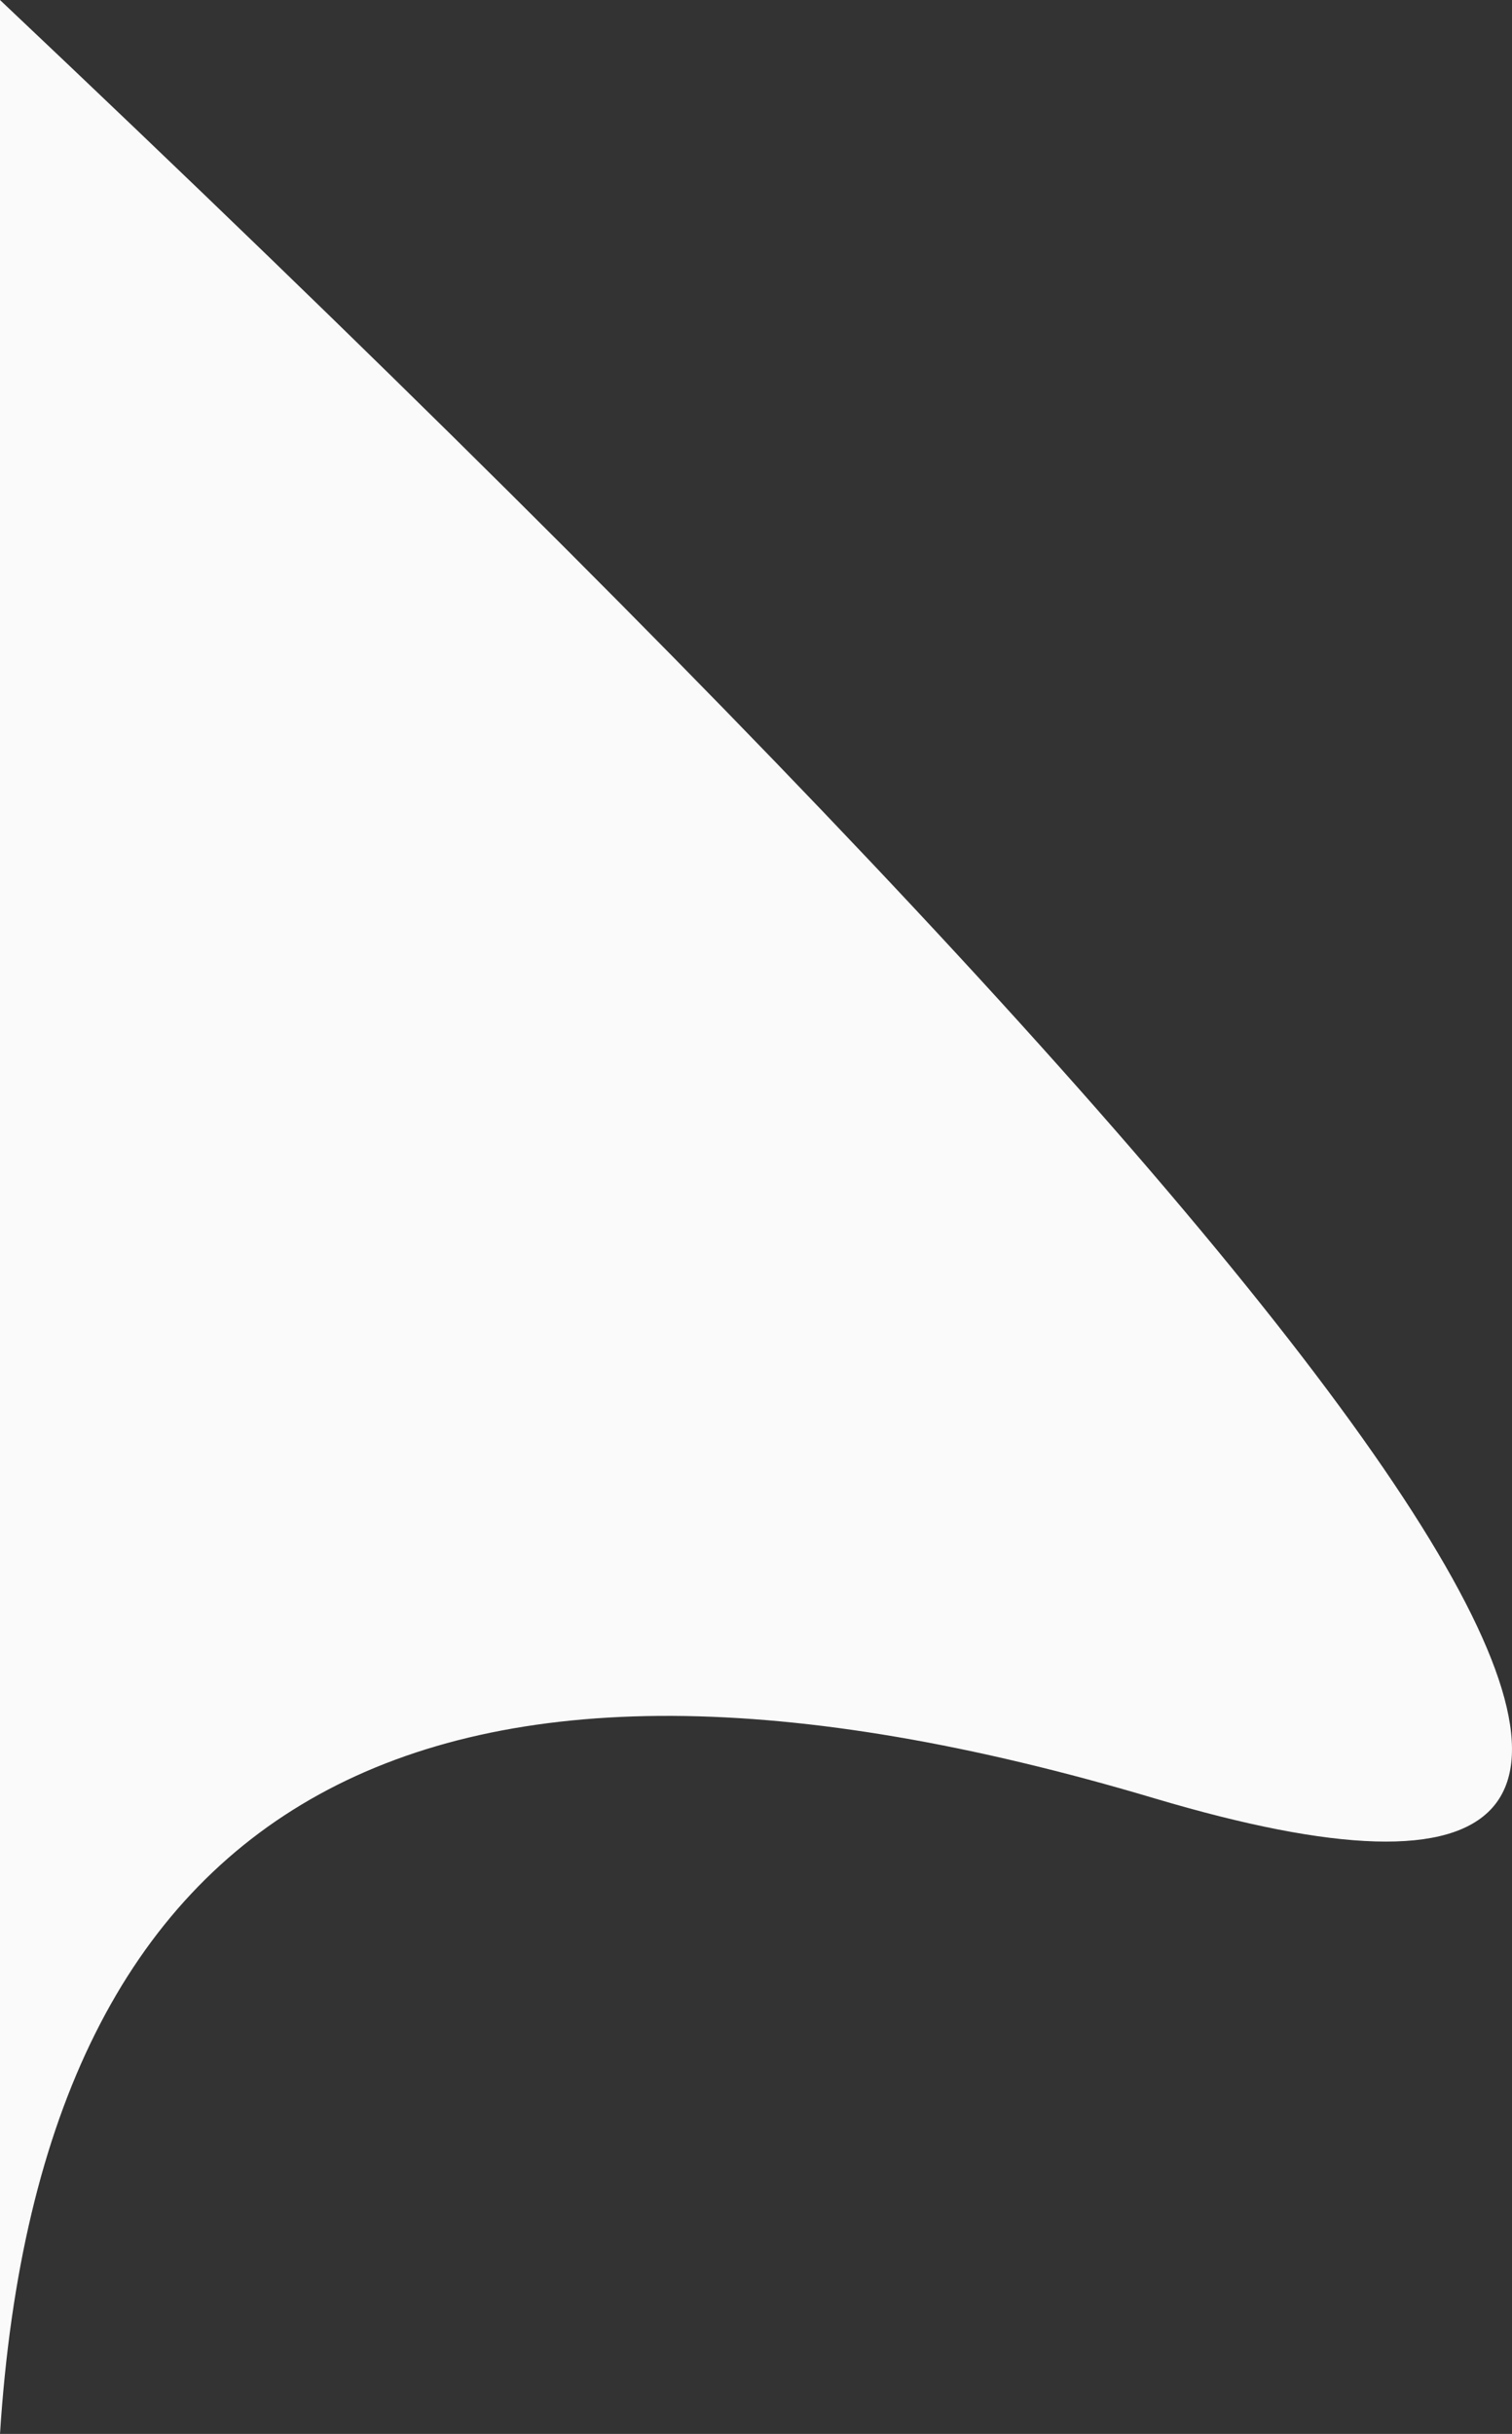 <svg xmlns="http://www.w3.org/2000/svg" width="481" height="774" viewBox="0 0 481 774">
    <rect x="0" y="0" width="481" height="774" fill="#333333" stroke="none"/>
    <path fill="#FAFAFA" fill-rule="nonzero" d="M367.224 571.87C599.032 640.913 476.624 450.29 0 0v774c13.008-203.798 135.416-271.175 367.224-202.13z"/>
</svg>
